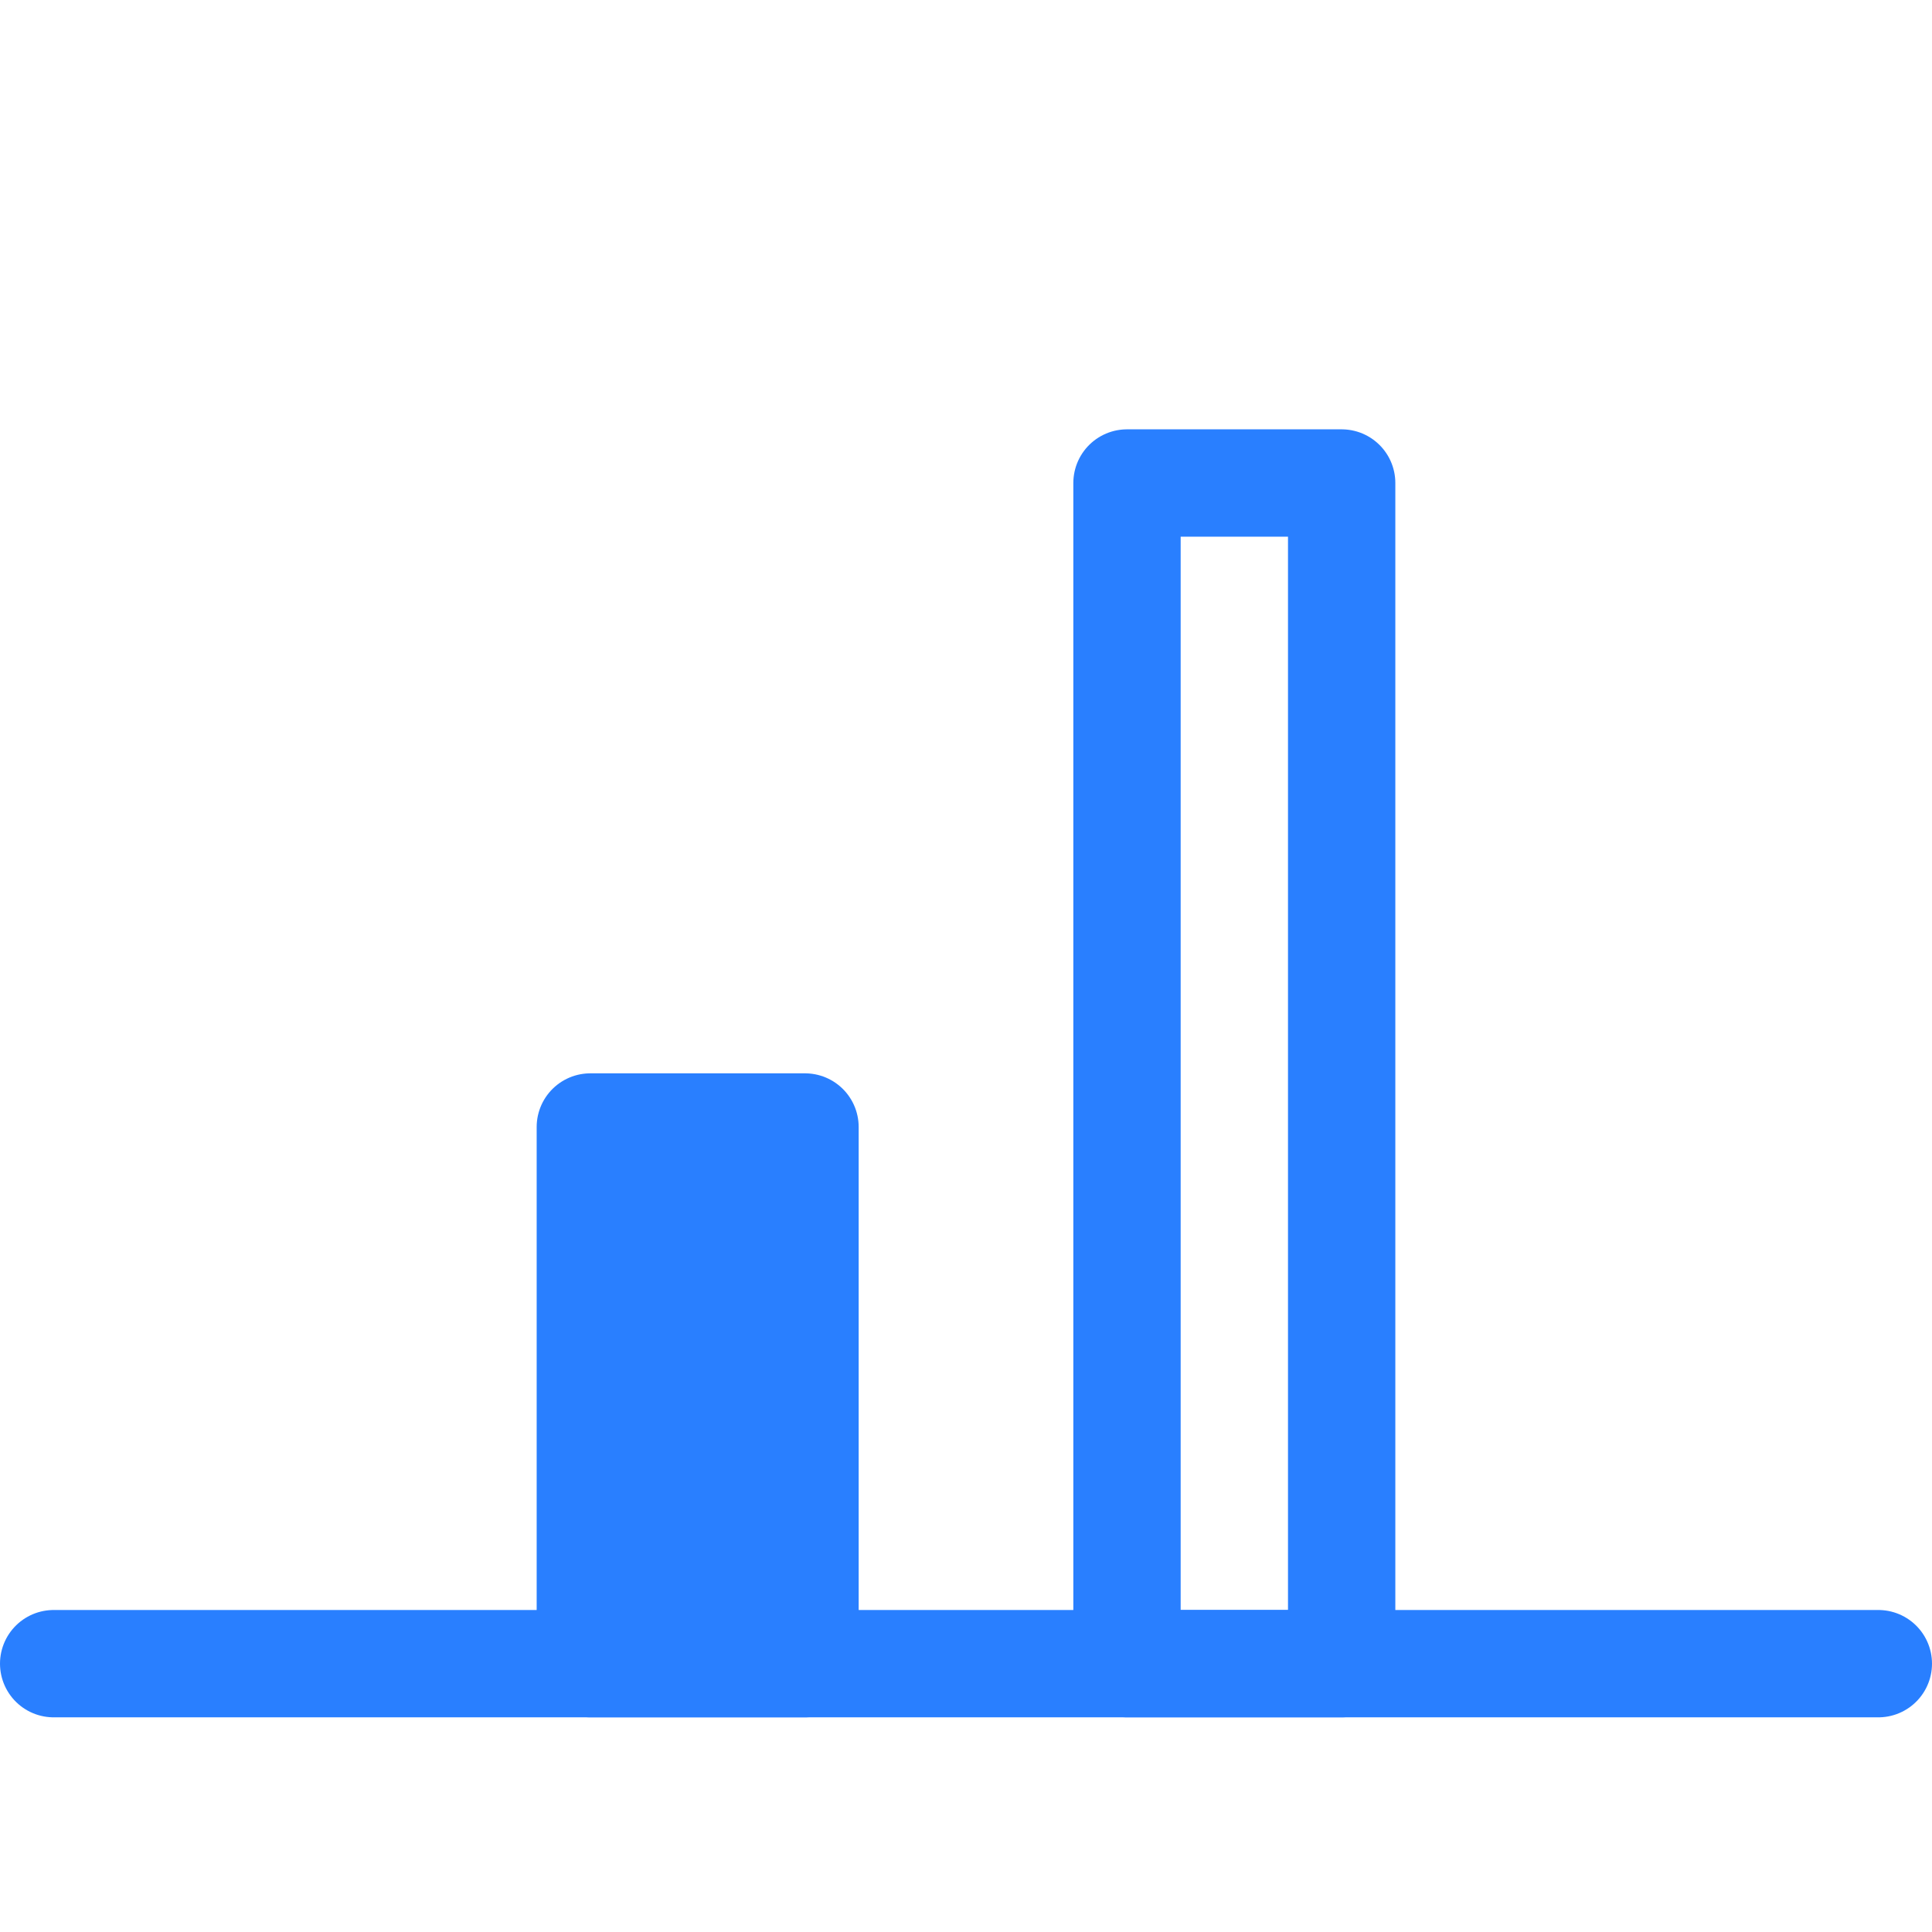 <?xml version="1.0" encoding="UTF-8" standalone="no"?>
<svg
   xmlns:dc="http://purl.org/dc/elements/1.1/"
   xmlns:cc="http://creativecommons.org/ns#"
   xmlns:rdf="http://www.w3.org/1999/02/22-rdf-syntax-ns#"
   xmlns:svg="http://www.w3.org/2000/svg"
   xmlns="http://www.w3.org/2000/svg"
   xml:space="preserve"
   style="enable-background:new 0 0 18 18;"
   viewBox="0 0 18 18"
   y="0px"
   x="0px"
   id="Layer_1"
   version="1.1"><defs
   id="defs13" />
<style
   id="style2"
   type="text/css">
	.st0{fill:#297FFF;stroke:#297FFF;stroke-linecap:round;stroke-linejoin:round;stroke-miterlimit:10;}
	.st1{fill:none;stroke:#297FFF;stroke-linecap:round;stroke-linejoin:round;stroke-miterlimit:10;}
</style>
<rect
   id="rect4"
   height="5"
   width="2"
   class="st0"
   y="10.5"
   x="5.5" />
<rect
   id="rect6"
   height="11"
   width="2"
   class="st1"
   y="4.5"
   x="10.5" />
<line
   id="line8"
   y2="15.5"
   x2="17.5"
   y1="15.5"
   x1="0.5"
   class="st1" />
</svg>